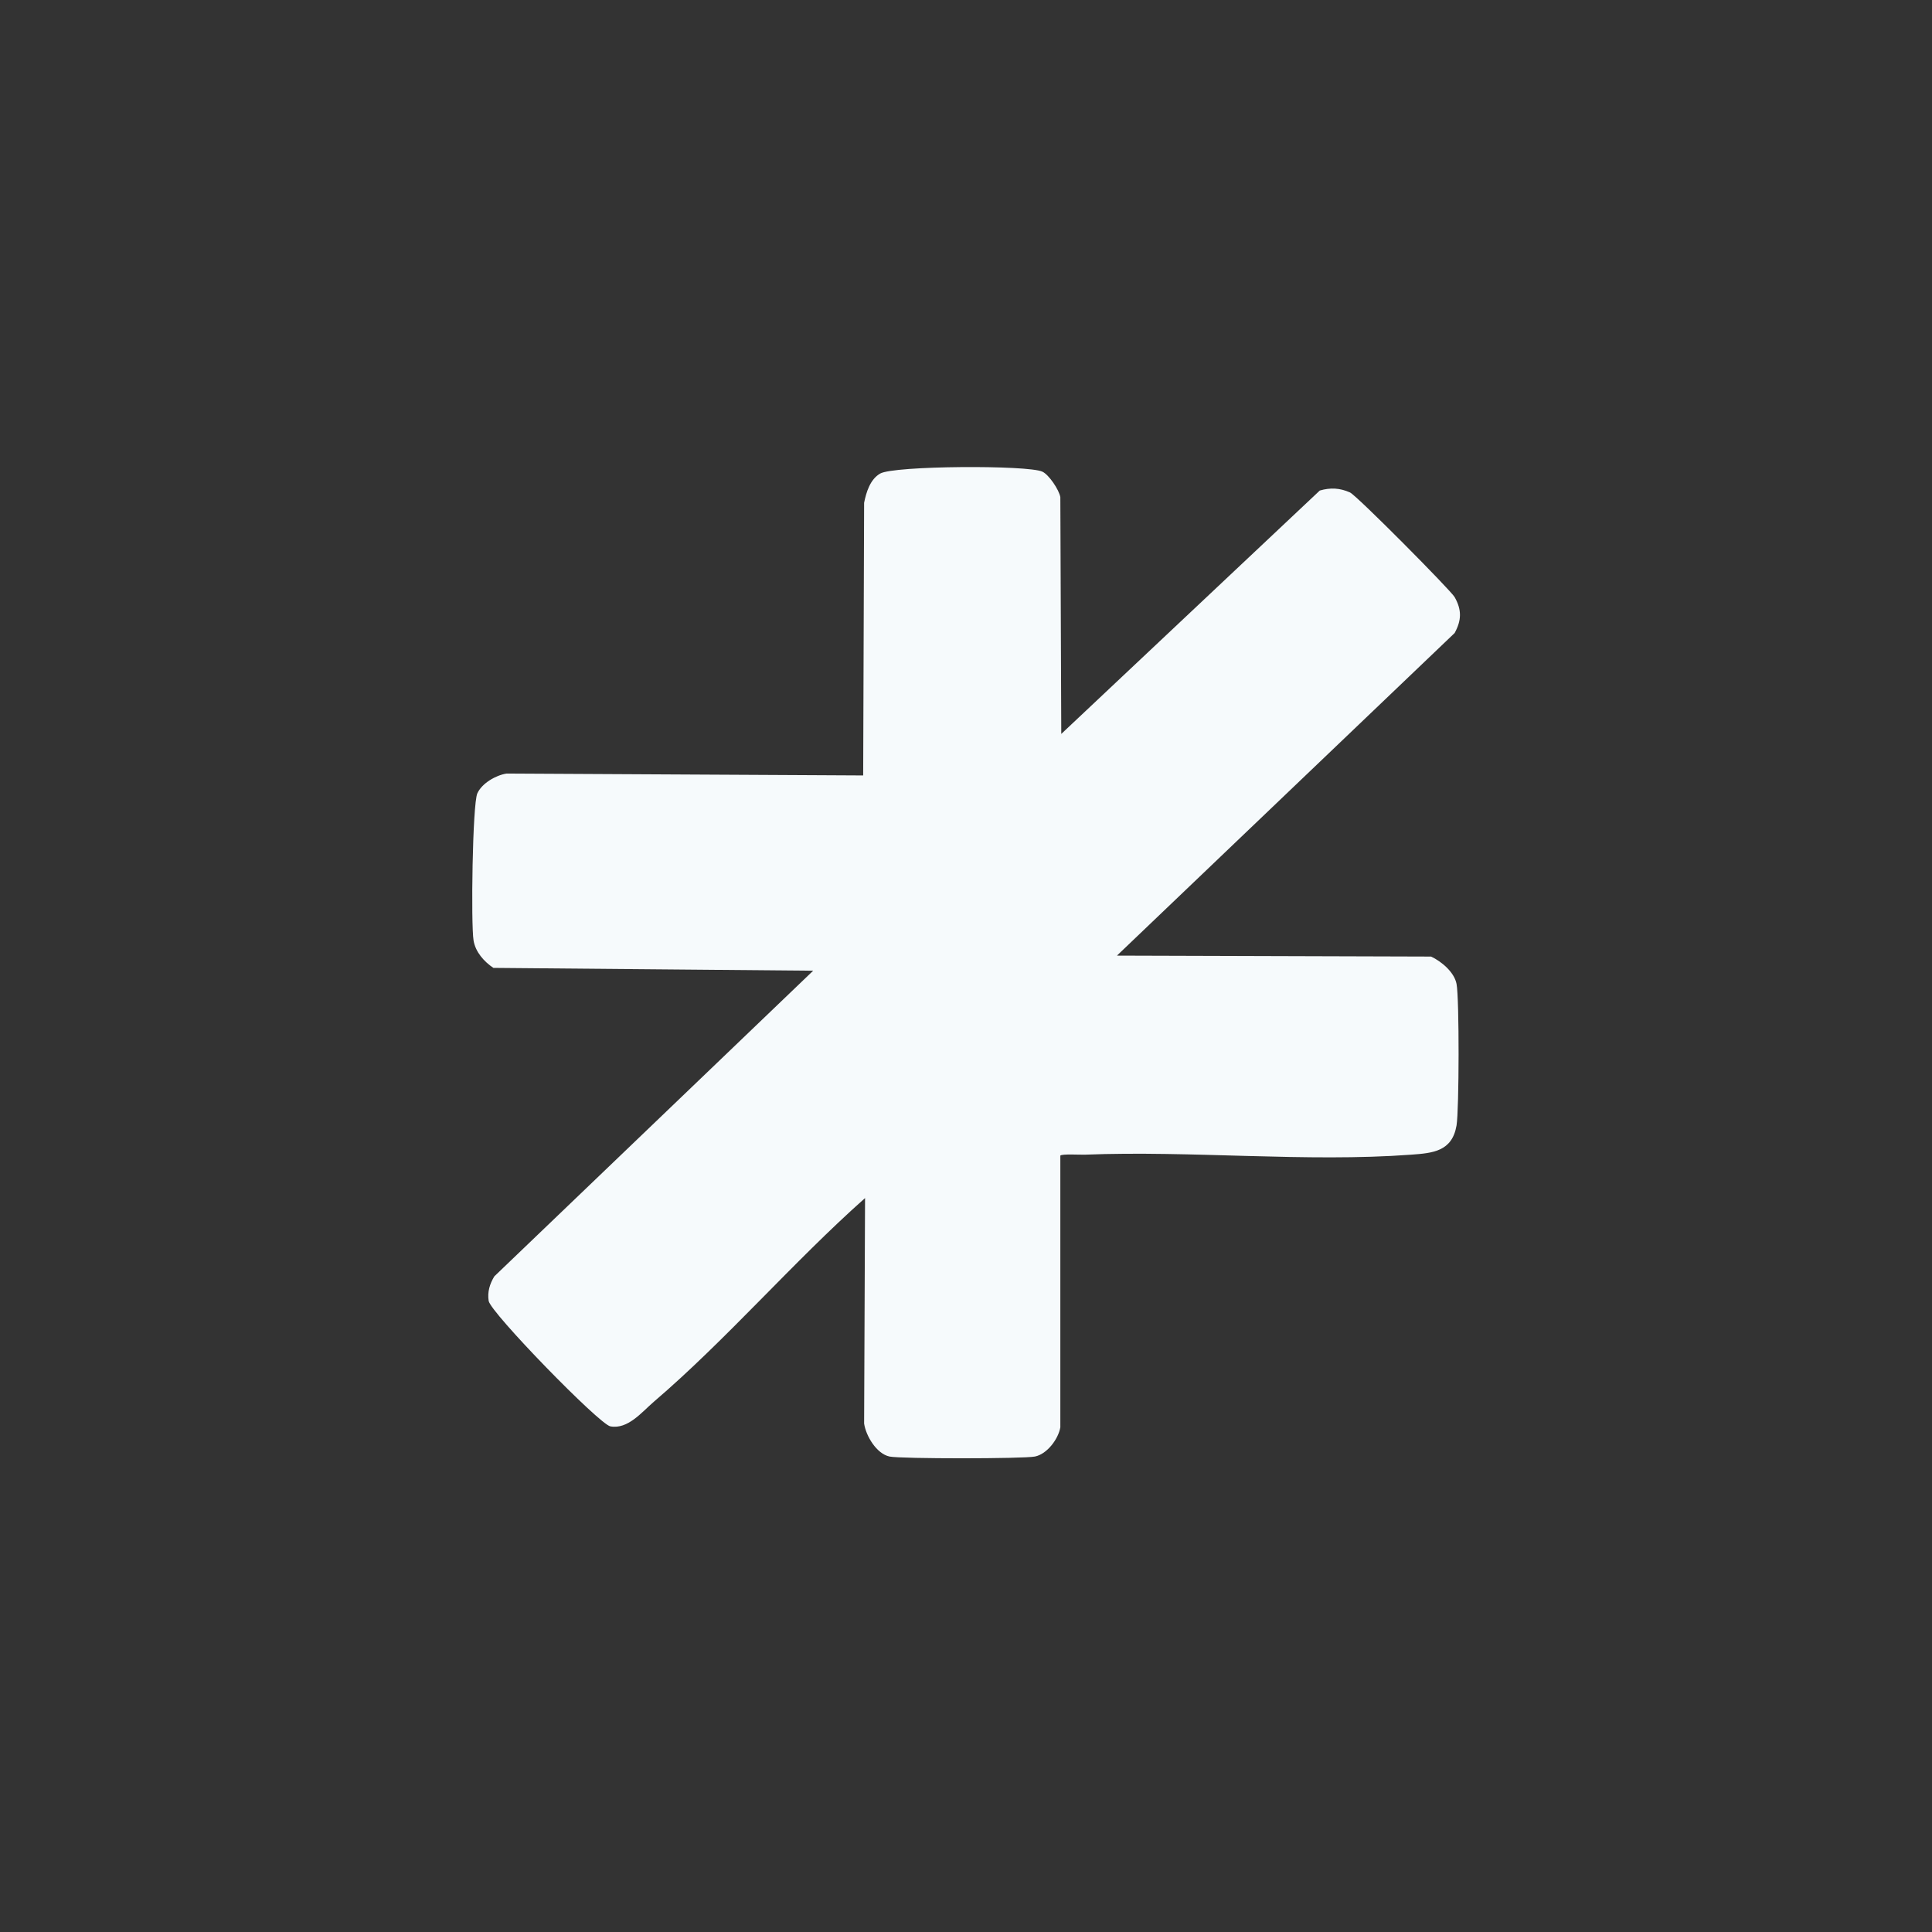 <?xml version="1.0" encoding="UTF-8"?>
<svg xmlns="http://www.w3.org/2000/svg" xmlns:xlink="http://www.w3.org/1999/xlink" width="128" height="128" viewBox="0 0 128 128" version="1.1">
<rect x="0" y="0" width="128" height="128" fill="#333333" stroke="none"/>
<g id="surface1">
<path style=" stroke:none;fill-rule:nonzero;fill:rgb(96.471%,98.039%,98.824%);fill-opacity:1;" d="M 93.5 76.5 C 86.551 77.016 78.926 76.219 71.875 76.5 C 71.609 76.512 70.34 76.438 70.25 76.562 C 70.25 76.562 70.25 94.562 70.25 94.562 C 70.121 95.332 69.375 96.34 68.562 96.5 C 67.789 96.652 59.688 96.656 58.938 96.5 C 58.07 96.32 57.367 95.125 57.25 94.312 C 57.25 94.312 57.312 79.375 57.312 79.375 C 52.543 83.609 48.133 88.754 43.312 92.875 C 42.52 93.555 41.598 94.715 40.438 94.5 C 39.707 94.367 32.492 86.953 32.375 86.188 C 32.285 85.59 32.445 85.066 32.75 84.562 C 32.75 84.562 53.875 64.312 53.875 64.312 C 53.875 64.312 32.688 64.125 32.688 64.125 C 32.07 63.711 31.504 63.078 31.375 62.312 C 31.195 61.262 31.301 53.281 31.625 52.562 C 31.926 51.895 32.852 51.359 33.562 51.25 C 33.562 51.25 57.188 51.375 57.188 51.375 C 57.188 51.375 57.25 33.312 57.25 33.312 C 57.391 32.609 57.648 31.758 58.312 31.375 C 59.227 30.848 68.102 30.801 69.062 31.25 C 69.496 31.453 70.168 32.453 70.25 32.938 C 70.25 32.938 70.312 48.625 70.312 48.625 C 70.312 48.625 87.438 32.5 87.438 32.5 C 88.148 32.293 88.77 32.328 89.438 32.625 C 89.887 32.824 96.125 39.117 96.375 39.562 C 96.855 40.418 96.832 41.094 96.375 41.938 C 96.375 41.938 74 63.312 74 63.312 C 74 63.312 94.812 63.375 94.812 63.375 C 95.492 63.691 96.352 64.406 96.5 65.188 C 96.688 66.156 96.672 73.543 96.5 74.562 C 96.207 76.293 94.918 76.395 93.5 76.5 Z M 93.5 76.5 "/>
</g>
</svg>
